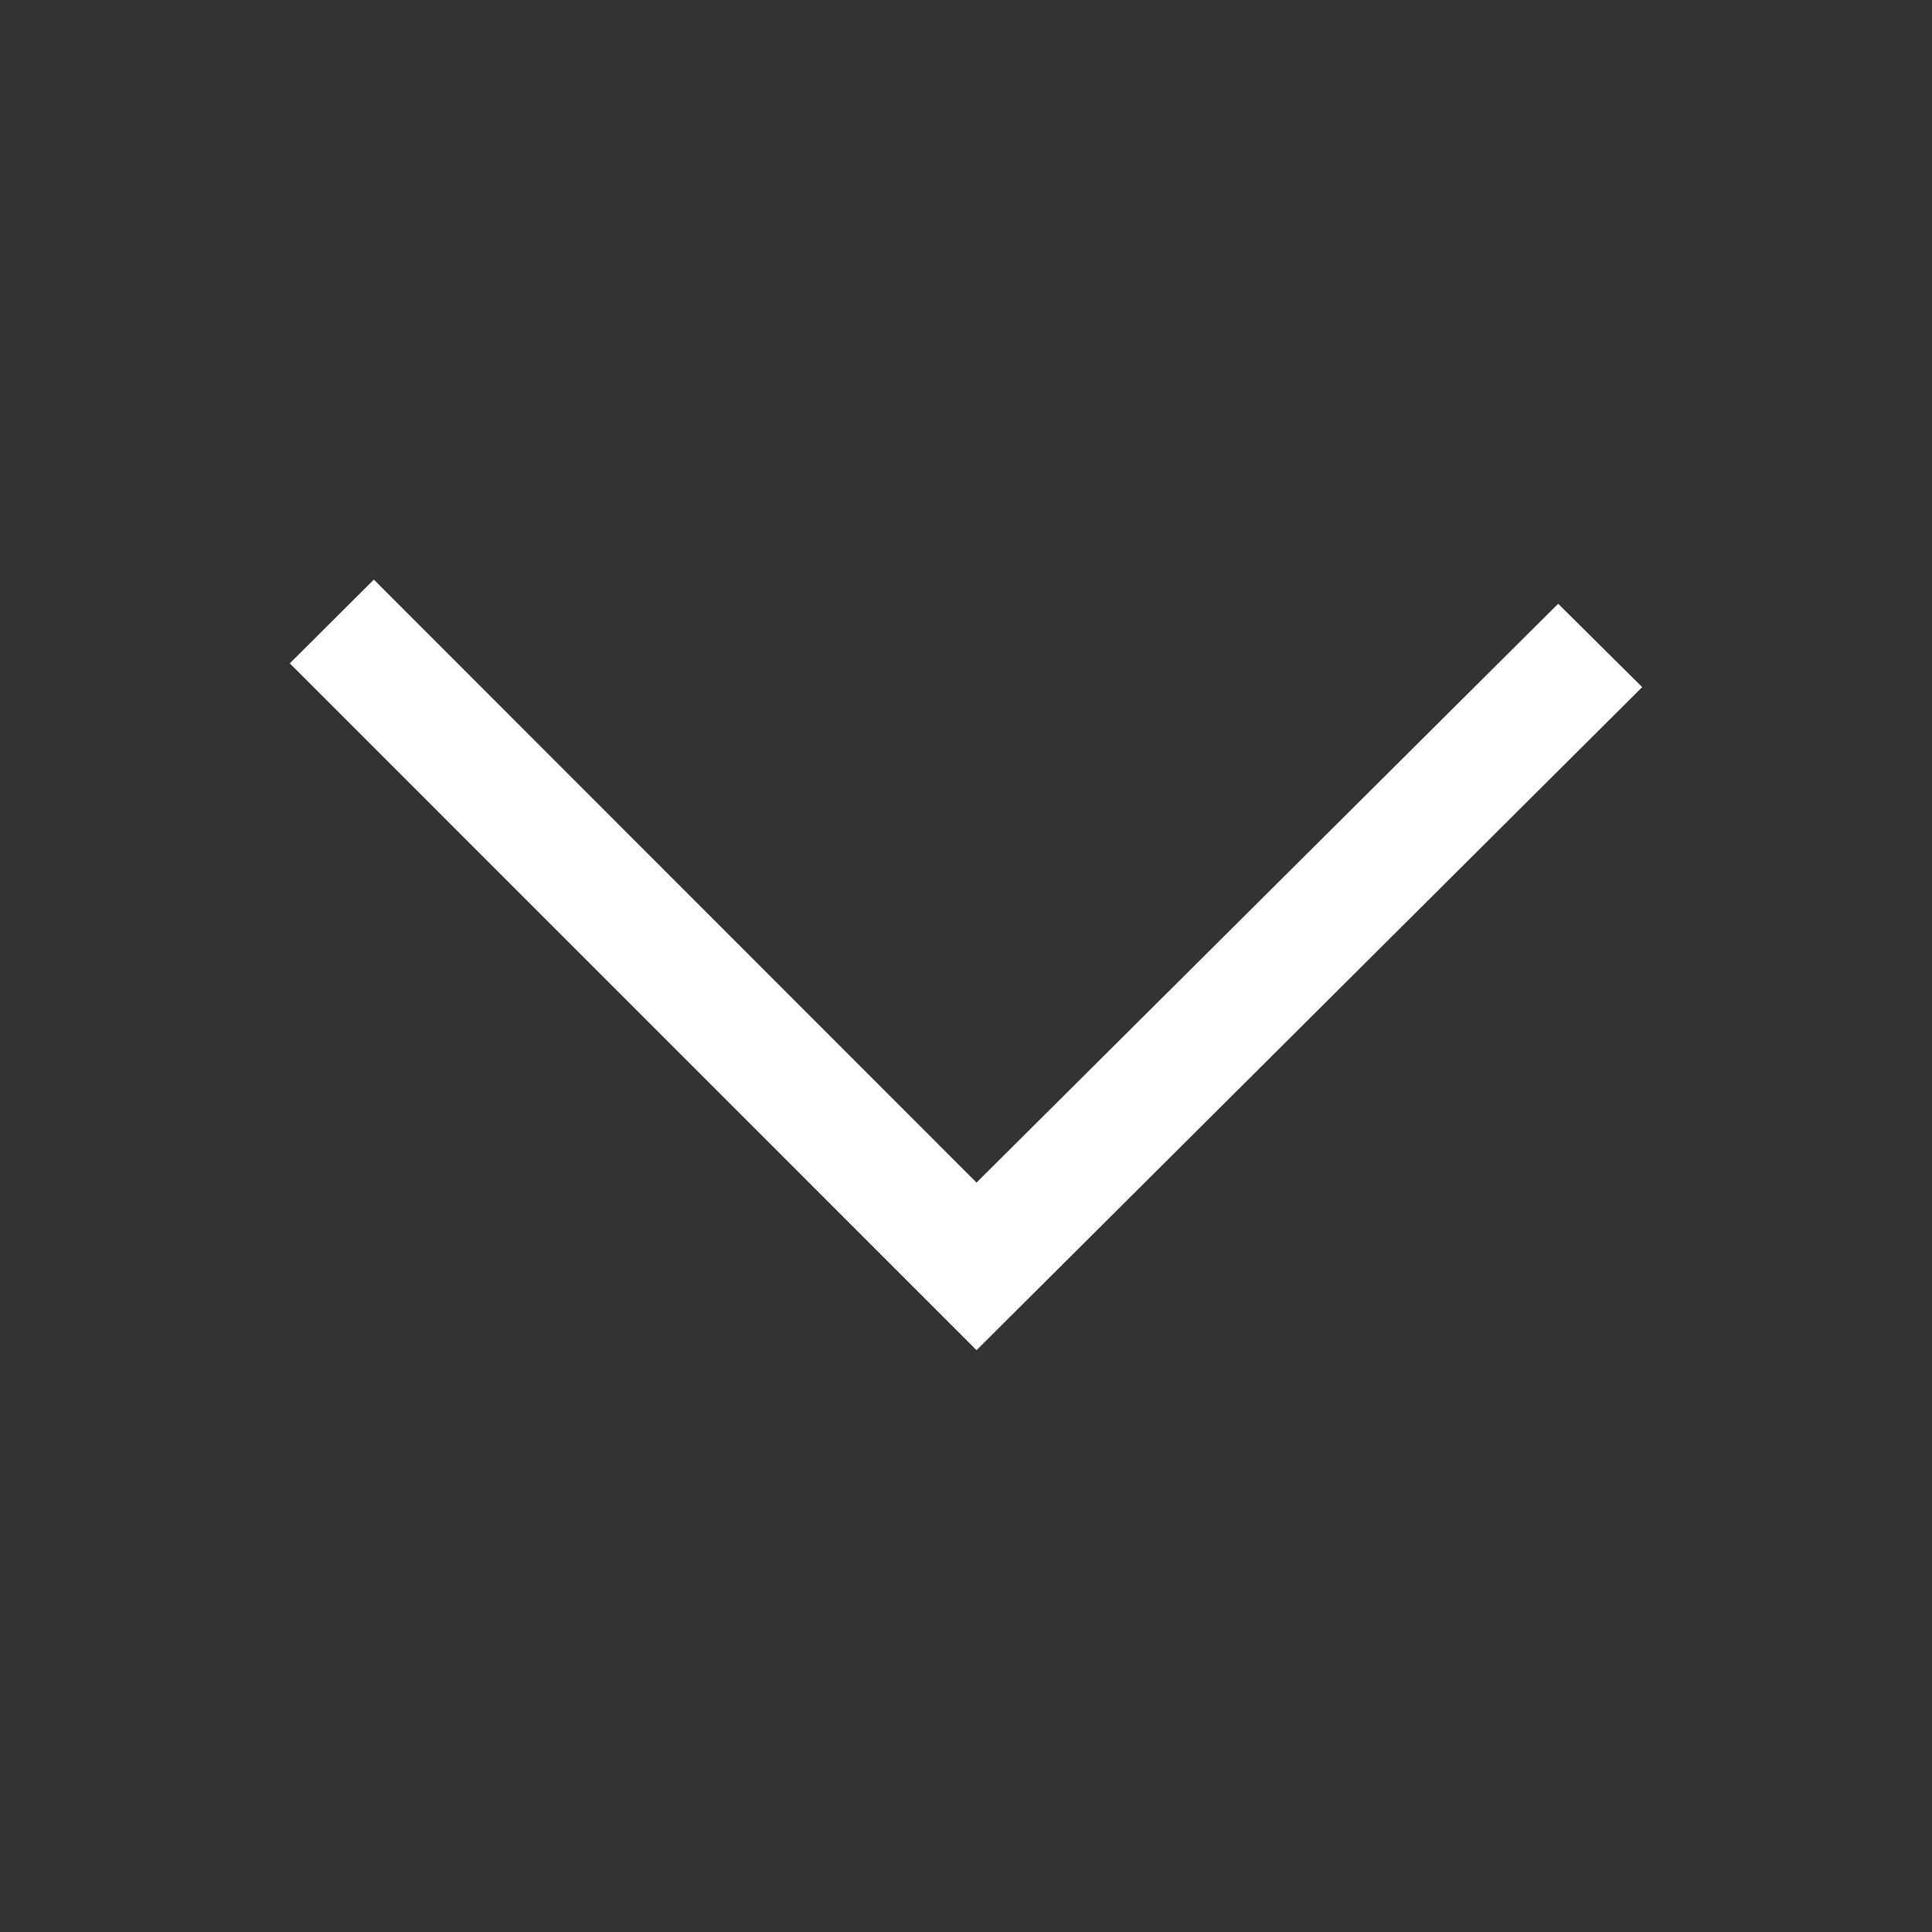 <?xml version="1.0" encoding="UTF-8"?>
<svg width="20px" height="20px" viewBox="0 0 20 20" version="1.1" xmlns="http://www.w3.org/2000/svg" xmlns:xlink="http://www.w3.org/1999/xlink">
    <rect x="0" y="0" width="20" height="20" fill="#333333" stroke="none"/>
    <!-- Generator: Sketch 63.1 (92452) - https://sketch.com -->
    <title>icon_chevron_thin_white</title>
    <desc>Created with Sketch.</desc>
    <g id="Page-1" stroke="none" stroke-width="1" fill="none" fill-rule="evenodd">
        <g id="icon_chevron_thin_white">
            <polygon id="icon_chevron" fill="#ffffff" fill-rule="nonzero" points="10.109 13.977 17 7.113 16.13 6.25 10.109 12.242 3.87 6 3 6.867"></polygon>
        </g>
    </g>
</svg>